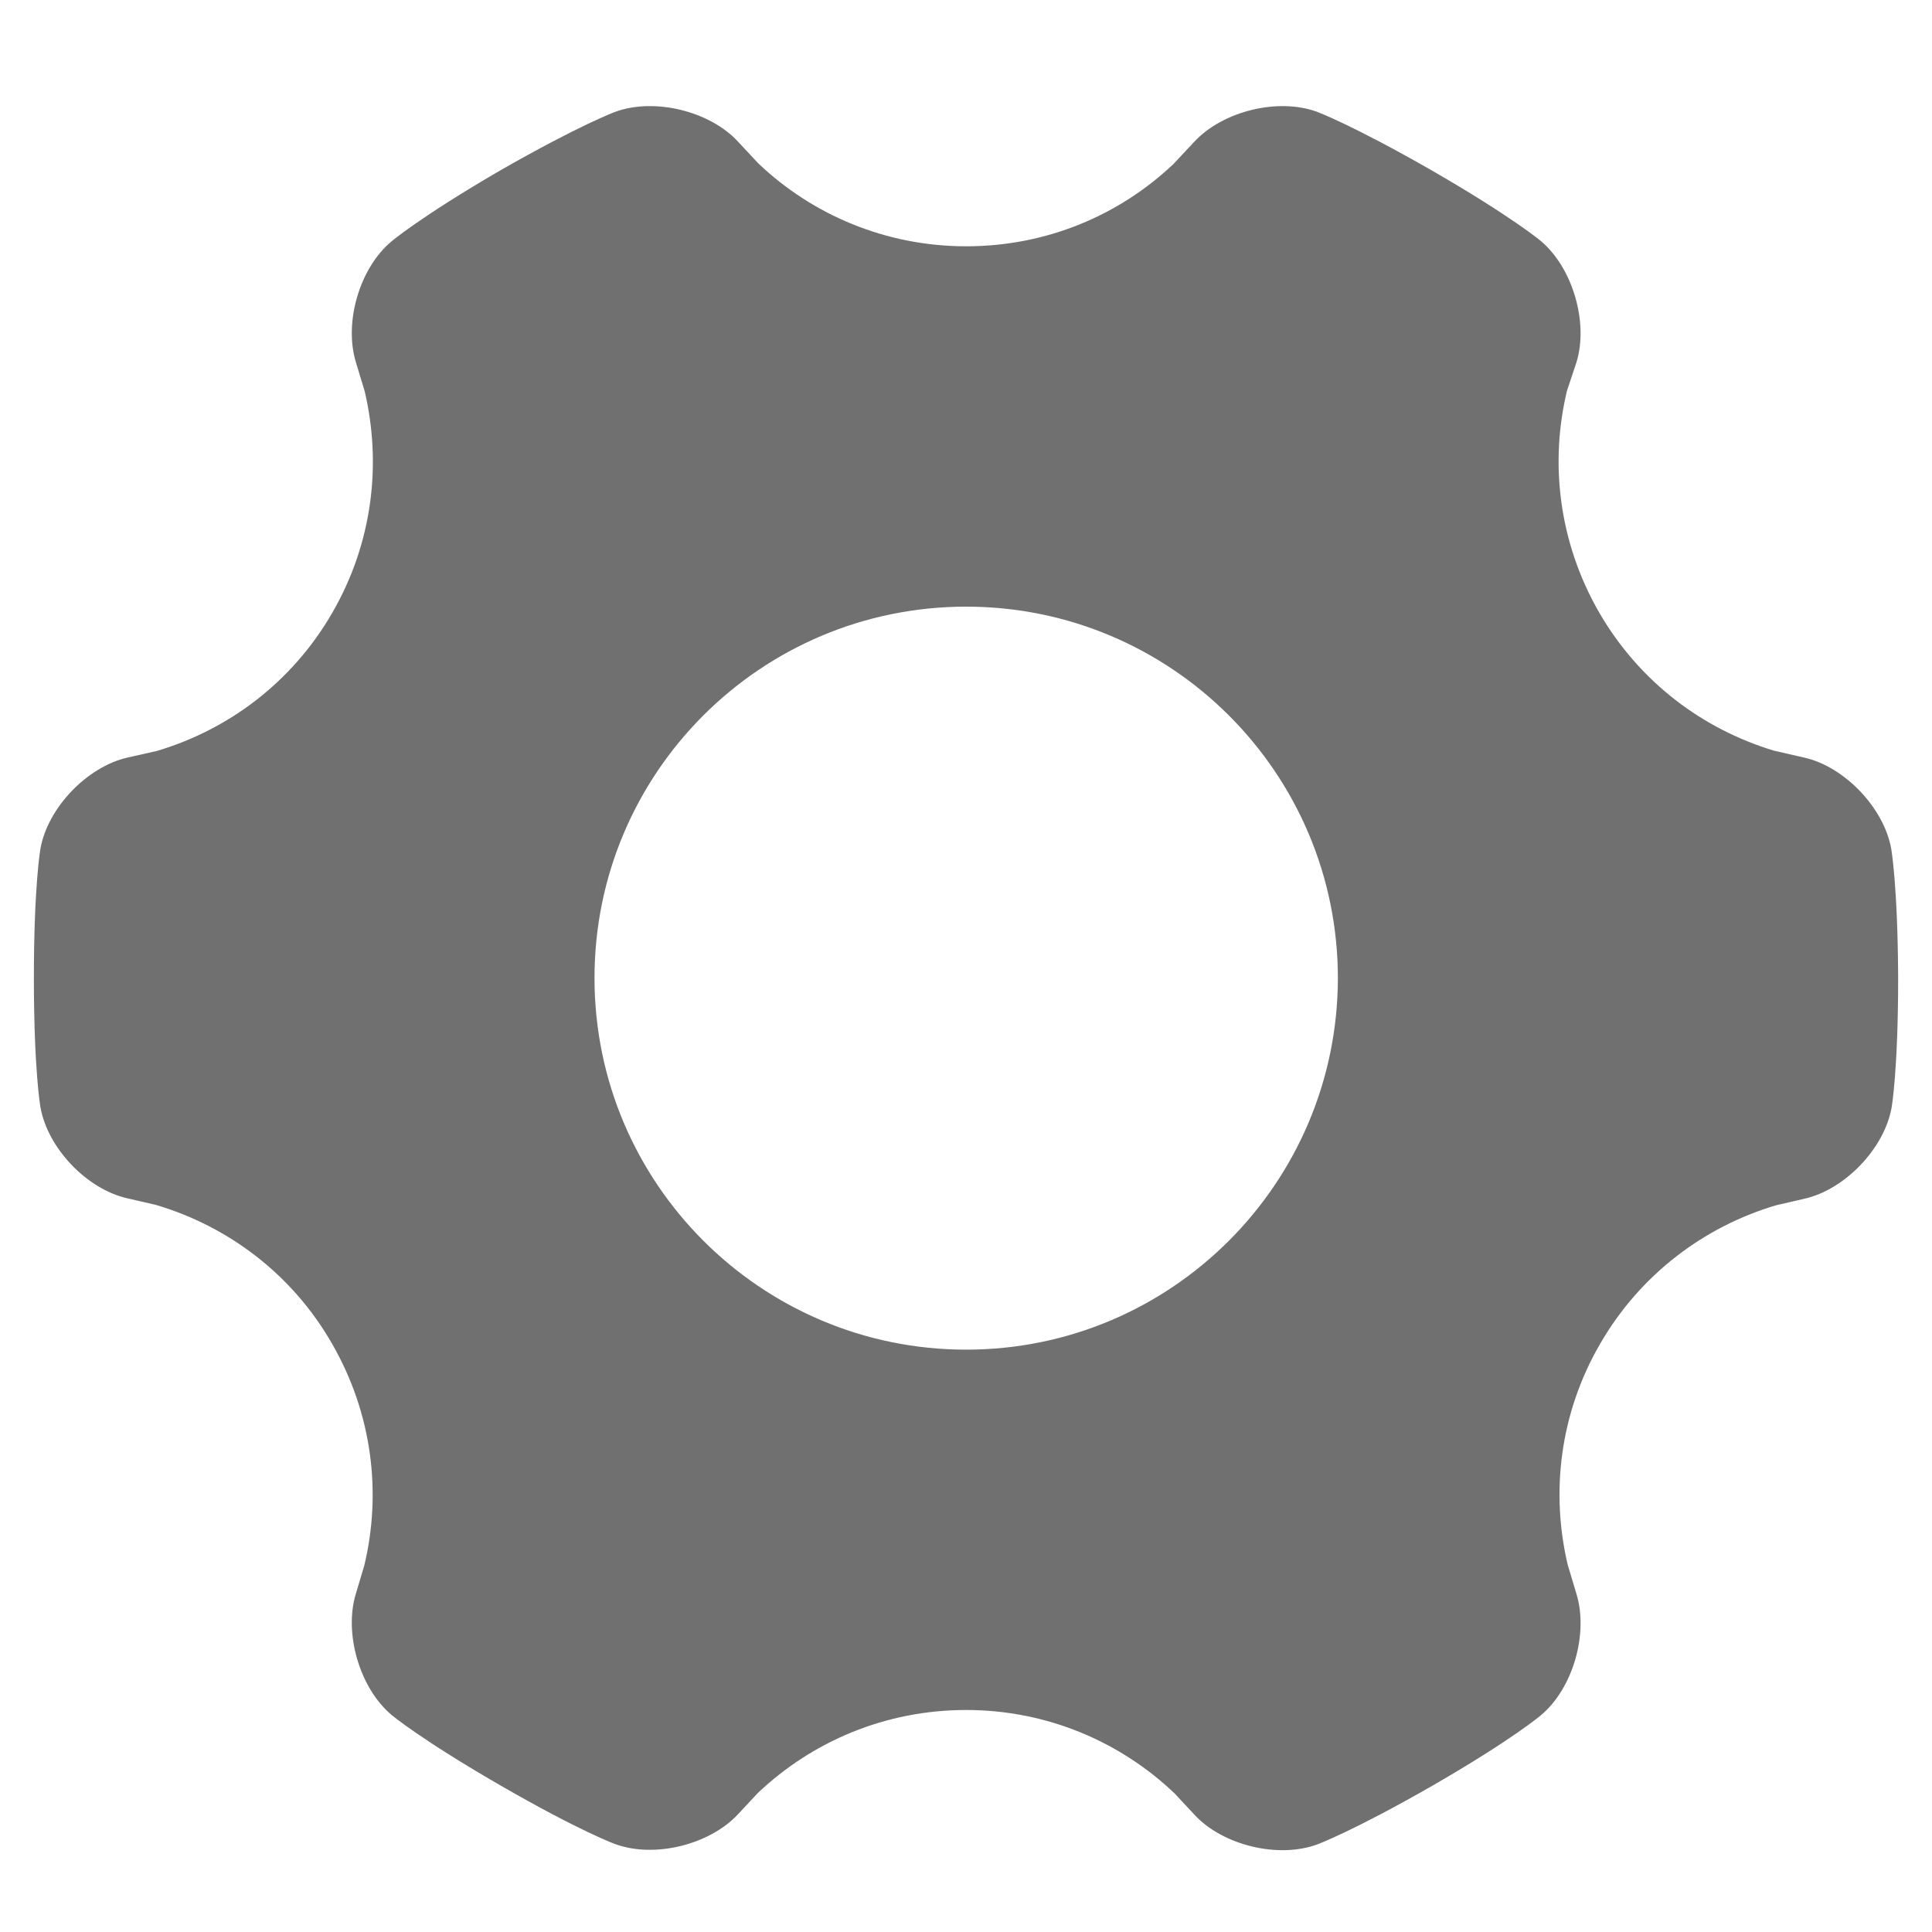 <svg t="1587969635912" class="icon" viewBox="0 0 1024 1024" version="1.1" xmlns="http://www.w3.org/2000/svg" p-id="3202" width="200" height="200"><path d="M 1002.37 449.766 c -3.874 -21.495 -24.602 -43.383 -46.106 -48.23 l -16.077 -3.678 c -37.769 -11.426 -71.287 -36.42 -92.595 -73.225 c -21.308 -36.992 -26.342 -79.027 -17.041 -117.572 l 0 0 l 5.035 -15.113 c 6.391 -20.924 -1.937 -49.783 -18.79 -64.12 c 0 0 -15.104 -12.783 -57.728 -37.385 c -42.615 -24.405 -61.022 -31.189 -61.022 -31.189 C 677.333 51.703 648.277 58.871 633.173 74.948 l -11.238 12.006 c -28.663 27.119 -67.209 43.588 -109.833 43.588 c -42.615 0 -81.553 -16.666 -110.217 -43.981 l -10.846 -11.614 c -14.916 -16.077 -44.16 -23.253 -64.888 -15.693 c 0 0 -18.594 6.784 -61.21 31.189 c -42.615 24.798 -57.532 37.581 -57.532 37.581 c -16.853 14.14 -25.182 42.803 -18.79 63.923 l 4.642 15.3 c 9.105 38.554 4.267 80.392 -17.05 117.385 c -21.308 37.009 -55.202 62.191 -93.167 73.412 l -15.496 3.49 c -21.308 4.847 -42.231 26.539 -46.097 48.23 c 0 0 -3.49 19.379 -3.49 68.582 c 0 49.186 3.49 68.565 3.49 68.565 c 3.866 21.7 24.602 43.401 46.097 48.23 l 15.104 3.49 l 0 0 c 37.973 11.23 72.064 36.42 93.363 73.6 c 21.316 37.009 26.342 79.044 17.05 117.581 l 0 0 l -4.454 14.916 c -6.391 20.924 1.937 49.792 18.79 64.12 c 0 0 15.113 12.783 57.719 37.393 c 42.624 24.602 61.022 31.189 61.022 31.189 c 20.727 7.543 49.783 0.384 64.888 -15.701 l 10.658 -11.426 c 28.86 -27.315 67.601 -43.972 110.413 -43.972 s 81.749 16.853 110.413 44.177 l 0 0 l 10.658 11.418 c 14.916 16.085 44.16 23.253 64.888 15.693 c 0 0 18.603 -6.775 61.21 -31.189 c 42.615 -24.584 57.532 -37.385 57.532 -37.385 c 16.853 -14.14 25.182 -42.999 18.79 -64.111 L 830.942 829.44 c -9.105 -38.366 -4.258 -80.196 17.05 -117.001 c 21.316 -37.001 55.398 -62.379 93.363 -73.617 l 0 0 l 15.113 -3.49 c 21.308 -4.83 42.231 -26.53 46.106 -48.23 c 0 0 3.482 -19.371 3.482 -68.565 C 1005.86 469.146 1002.37 449.766 1002.37 449.766 L 1002.37 449.766 M 512.102 715.341 c -108.663 0 -197.001 -88.132 -197.001 -196.992 c 0 -108.672 88.141 -196.813 197.001 -196.813 c 108.672 0 197.001 88.141 197.001 197.001 C 708.907 627.209 620.774 715.341 512.102 715.341 L 512.102 715.341 M 512.102 715.341 L 512.102 715.341 Z" fill="#707070" p-id="3203"></path></svg>